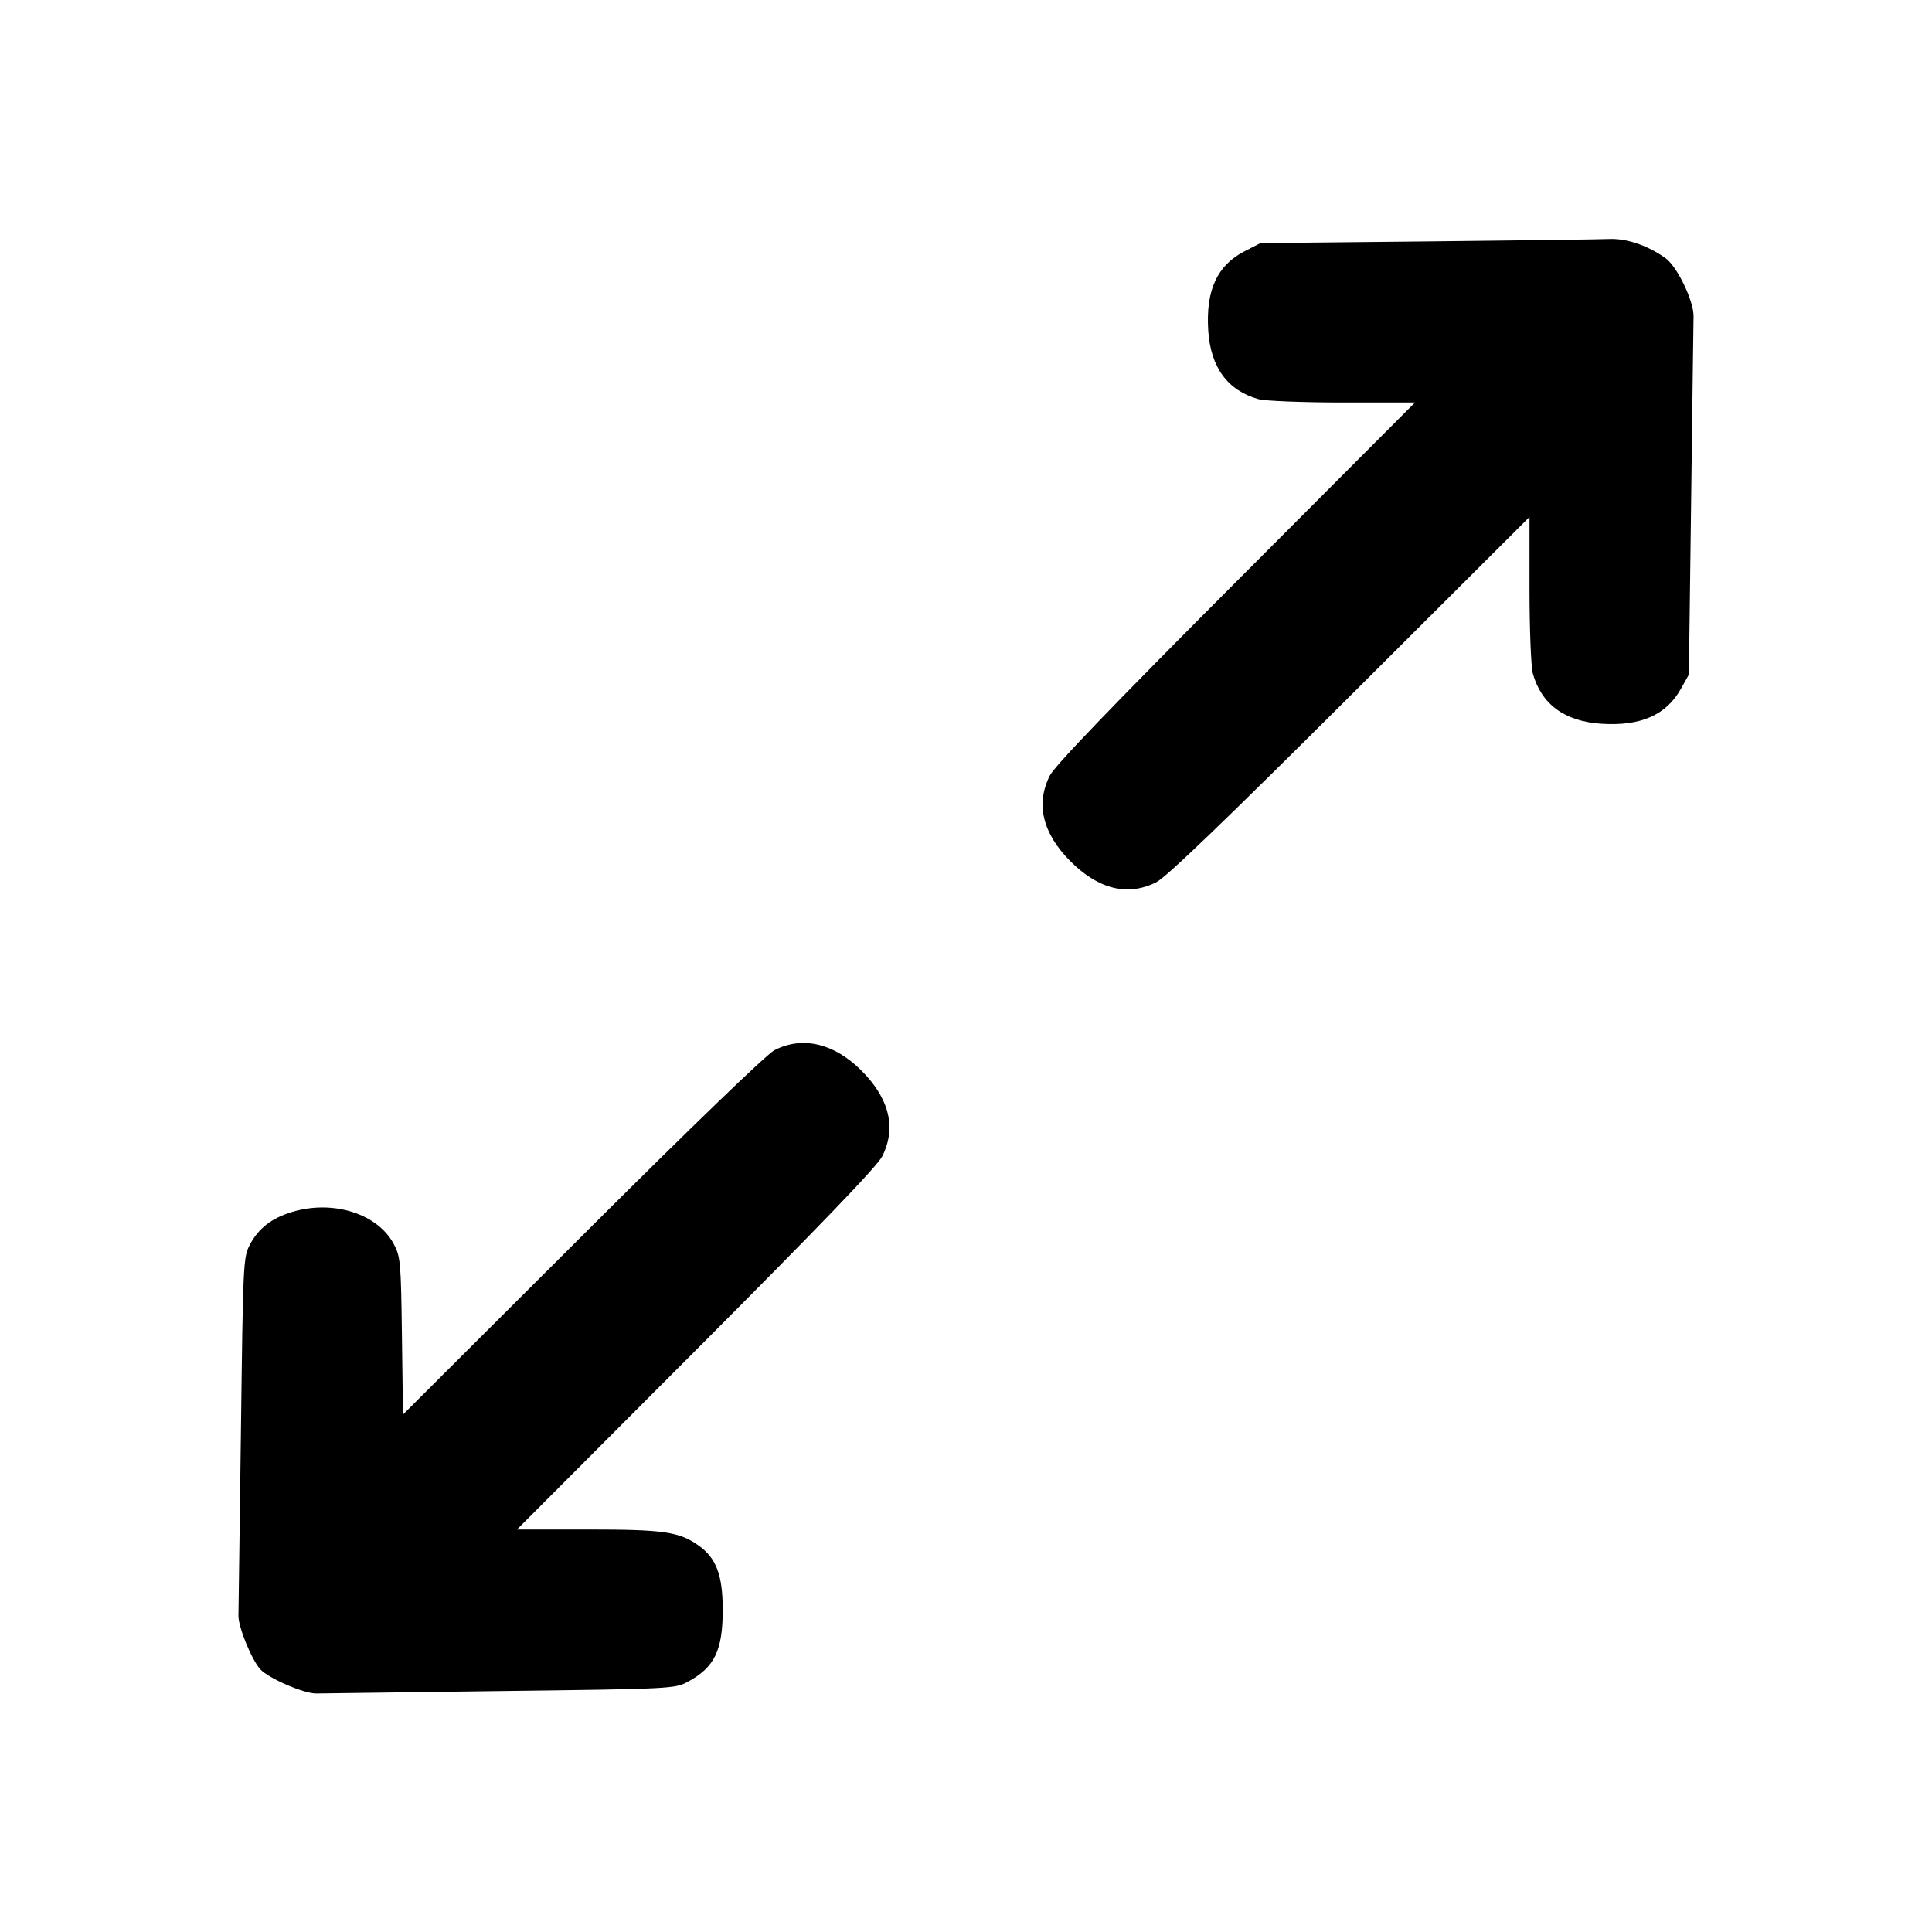 <svg xmlns="http://www.w3.org/2000/svg" width="24" height="24" viewBox="0 0 24 24" fill="none" stroke="currentColor" stroke-width="2" stroke-linecap="round" stroke-linejoin="round" class="icon icon-tabler icons-tabler-outline icon-tabler-arrows-diagonal"><path d="M17.719 2.999 L 15.658 3.020 15.459 3.122 C 15.119 3.297,14.978 3.606,15.009 4.104 C 15.038 4.563,15.250 4.852,15.635 4.959 C 15.715 4.981,16.185 5.000,16.679 5.000 L 17.578 5.000 15.353 7.230 C 13.811 8.776,13.101 9.514,13.040 9.637 C 12.863 9.990,12.952 10.354,13.299 10.701 C 13.646 11.048,14.010 11.137,14.363 10.960 C 14.486 10.899,15.224 10.189,16.770 8.647 L 19.000 6.422 19.000 7.321 C 19.000 7.815,19.019 8.285,19.041 8.365 C 19.148 8.750,19.437 8.962,19.896 8.991 C 20.381 9.022,20.699 8.882,20.880 8.558 L 20.980 8.380 21.008 6.220 C 21.023 5.032,21.036 4.001,21.038 3.929 C 21.041 3.739,20.834 3.310,20.690 3.207 C 20.467 3.048,20.205 2.959,19.987 2.969 C 19.873 2.974,18.852 2.987,17.719 2.999 M9.620 13.046 C 9.523 13.096,8.579 14.007,7.233 15.350 L 5.006 17.572 4.993 16.596 C 4.981 15.677,4.975 15.610,4.891 15.453 C 4.689 15.076,4.138 14.902,3.629 15.055 C 3.378 15.131,3.215 15.256,3.109 15.453 C 3.021 15.618,3.020 15.649,2.993 17.780 C 2.977 18.968,2.964 19.998,2.962 20.069 C 2.959 20.208,3.122 20.611,3.232 20.735 C 3.331 20.847,3.776 21.040,3.929 21.037 C 4.001 21.036,5.032 21.023,6.220 21.007 C 8.325 20.981,8.384 20.978,8.540 20.894 C 8.875 20.715,8.978 20.504,8.978 20.000 C 8.978 19.567,8.899 19.356,8.678 19.199 C 8.439 19.028,8.243 19.000,7.304 19.000 L 6.422 19.000 8.647 16.770 C 10.189 15.224,10.899 14.486,10.960 14.363 C 11.137 14.010,11.048 13.646,10.701 13.299 C 10.361 12.959,9.967 12.867,9.620 13.046 " stroke="none" fill="black" fill-rule="evenodd"></path></svg>